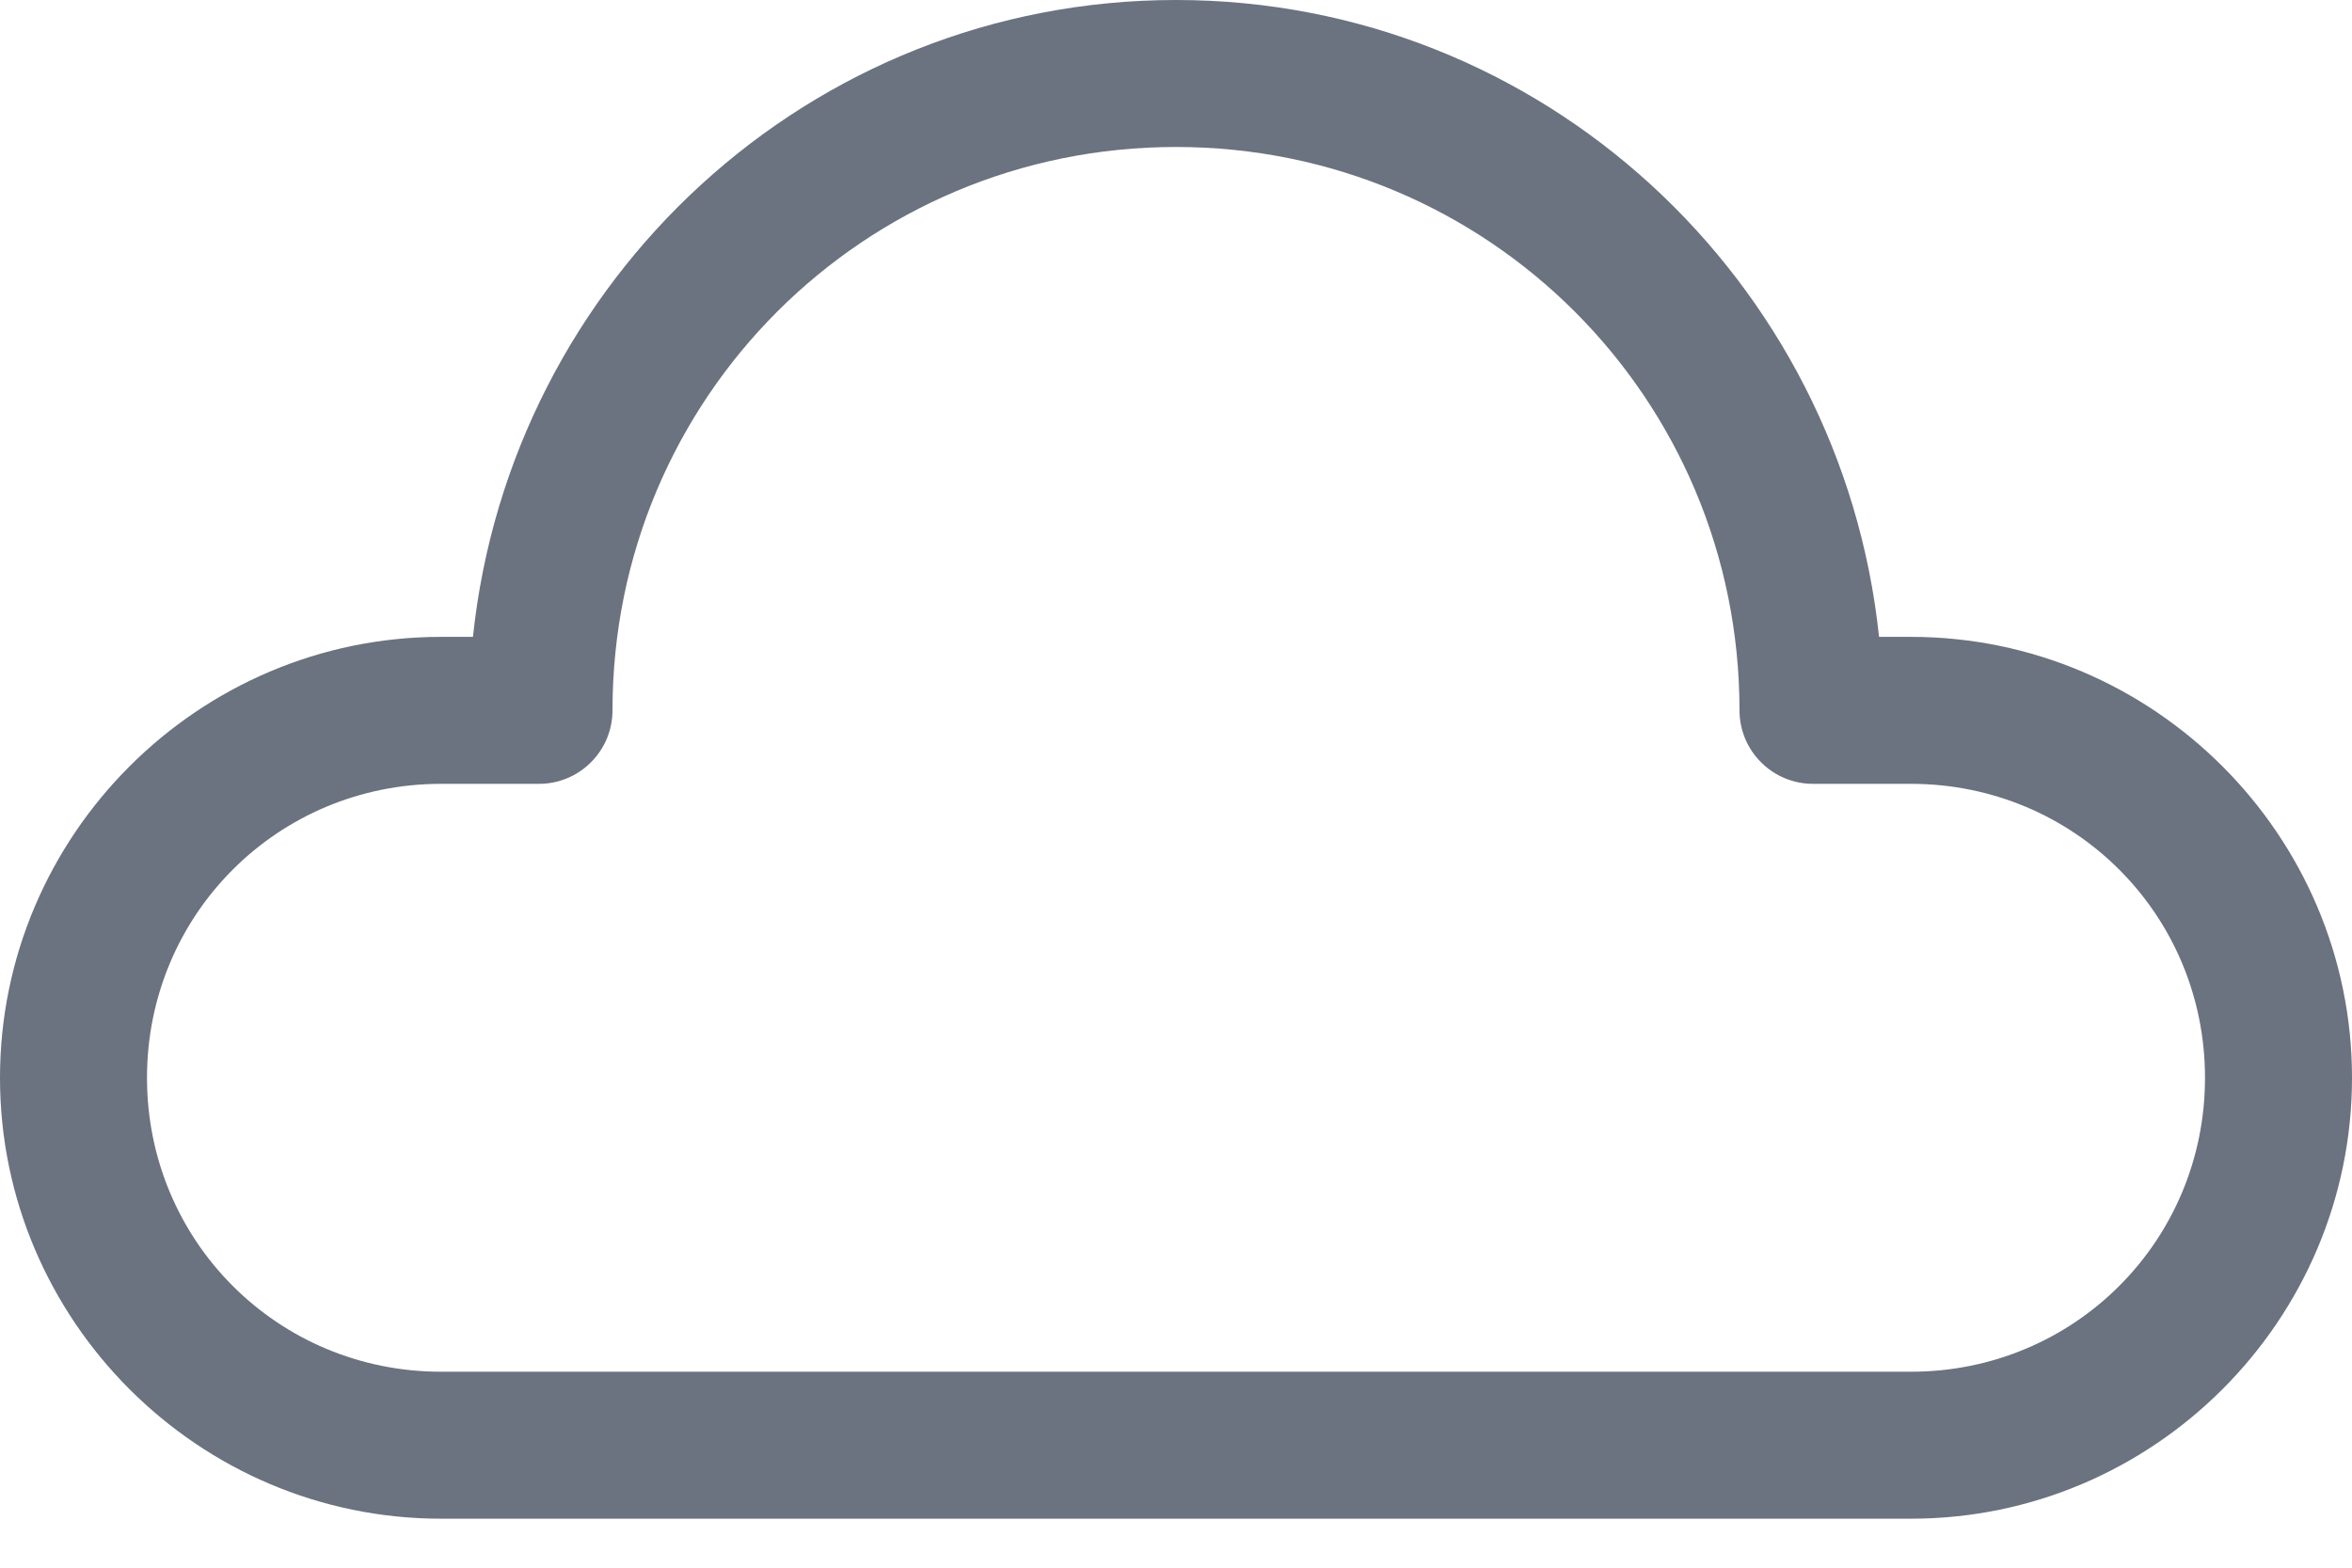 <svg width="24" height="16" viewBox="0 0 24 16" fill="none" xmlns="http://www.w3.org/2000/svg">
<path d="M12 0C8.261 0 5.208 2.86 4.826 6.5H4.5C2.024 6.5 0 8.524 0 11C0 13.476 2.024 15.5 4.5 15.5H12H19.5C21.976 15.5 24 13.476 24 11C24 8.524 21.976 6.5 19.5 6.5H19.174C18.792 2.86 15.739 0 12 0ZM12 1.5C15.185 1.5 17.75 4.065 17.75 7.25C17.75 7.449 17.829 7.64 17.97 7.78C18.11 7.921 18.301 8 18.5 8H19.5C21.166 8 22.5 9.334 22.5 11C22.5 12.666 21.166 14 19.5 14H12H4.5C2.834 14 1.5 12.666 1.5 11C1.5 9.334 2.834 8 4.5 8H5.5C5.699 8 5.89 7.921 6.03 7.78C6.171 7.64 6.25 7.449 6.25 7.25C6.25 4.065 8.815 1.5 12 1.5Z" fill="#6B7280"/>
</svg>
